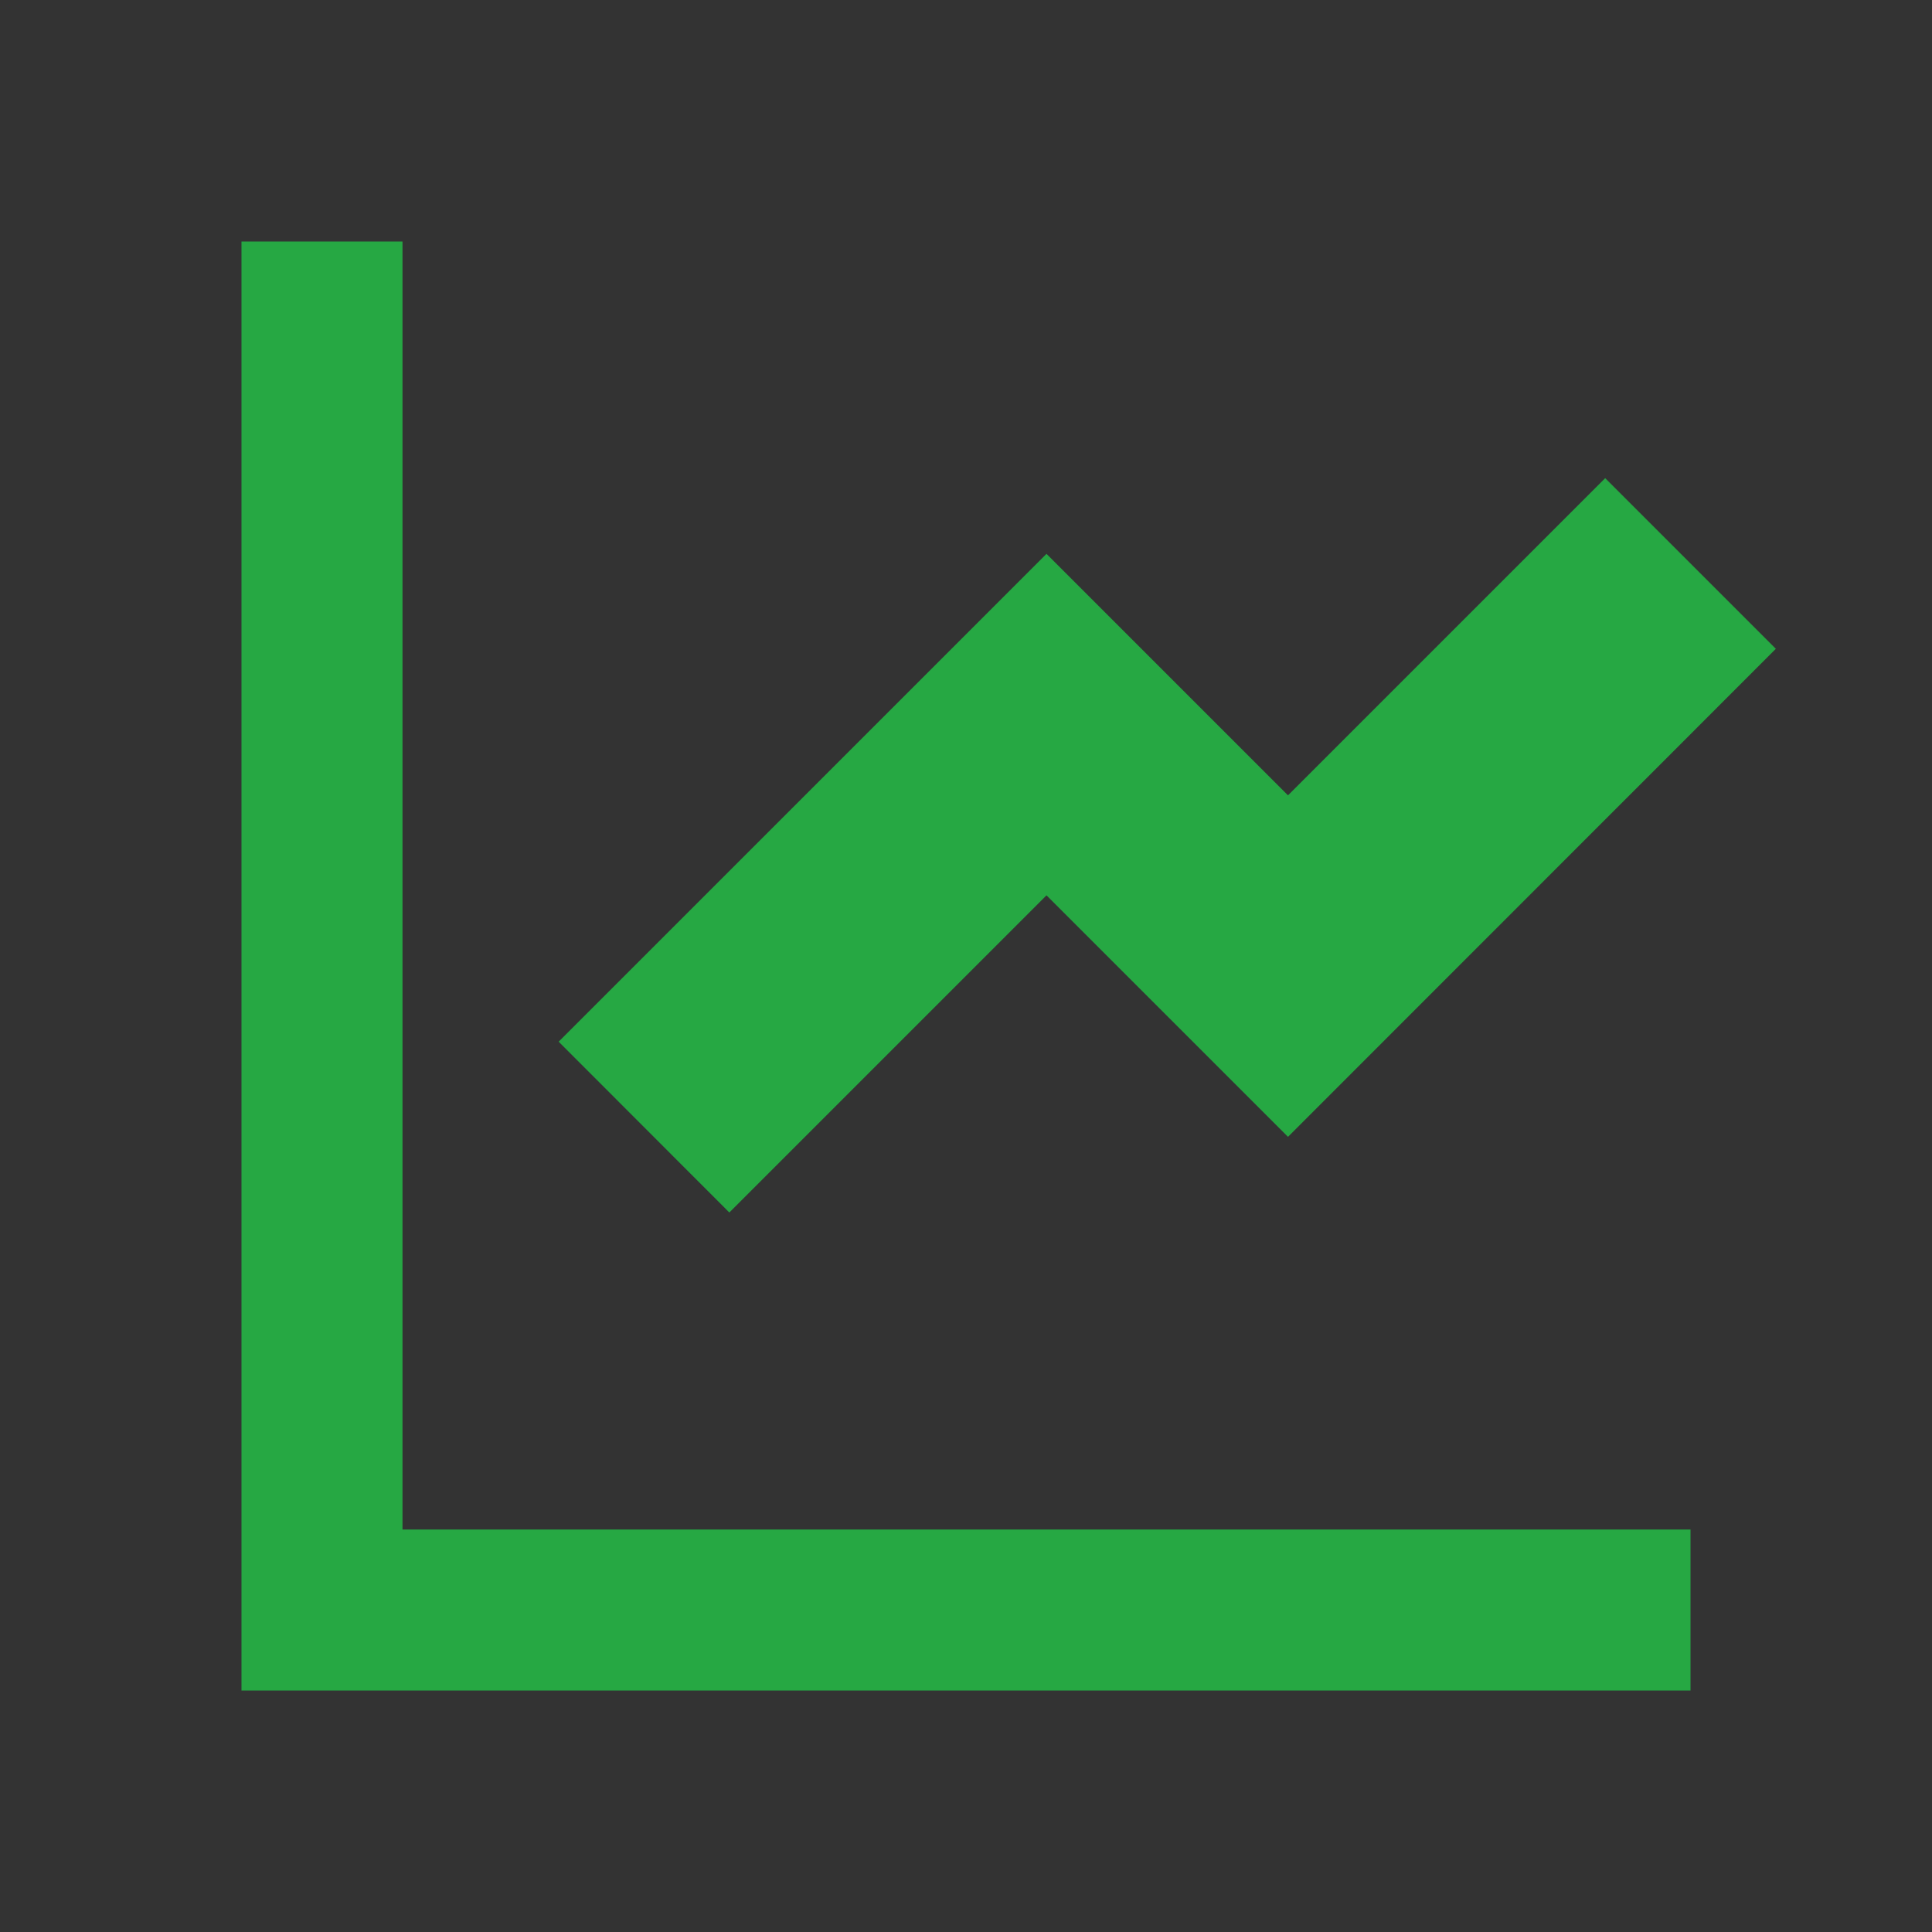 <svg width="60" height="60" viewBox="0 0 60 60" fill="none" xmlns="http://www.w3.org/2000/svg">
<rect x="0" y="0" width="60" height="60" fill="#333333" stroke="none"/>
<g clip-path="url(#clip0_1239_16567)">
<path d="M12.5 7.5V47.5H52.5V52.5H7.5V7.5H12.5ZM49.85 14.85L55.15 20.15L40 35.305L32.5 27.805L22.65 37.655L17.35 32.35L32.5 17.2L40 24.7L49.85 14.85Z" fill="#0E9E2F"/>
<path d="M12.5 7.5V47.5H52.5V52.5H7.5V7.5H12.5ZM49.85 14.85L55.15 20.15L40 35.305L32.5 27.805L22.65 37.655L17.35 32.35L32.5 17.2L40 24.7L49.85 14.85Z" fill="white" fill-opacity="0.1"/>
</g>
<defs>
<clipPath id="clip0_1239_16567">
<rect width="60" height="60" fill="white"/>
</clipPath>
</defs>
</svg>
